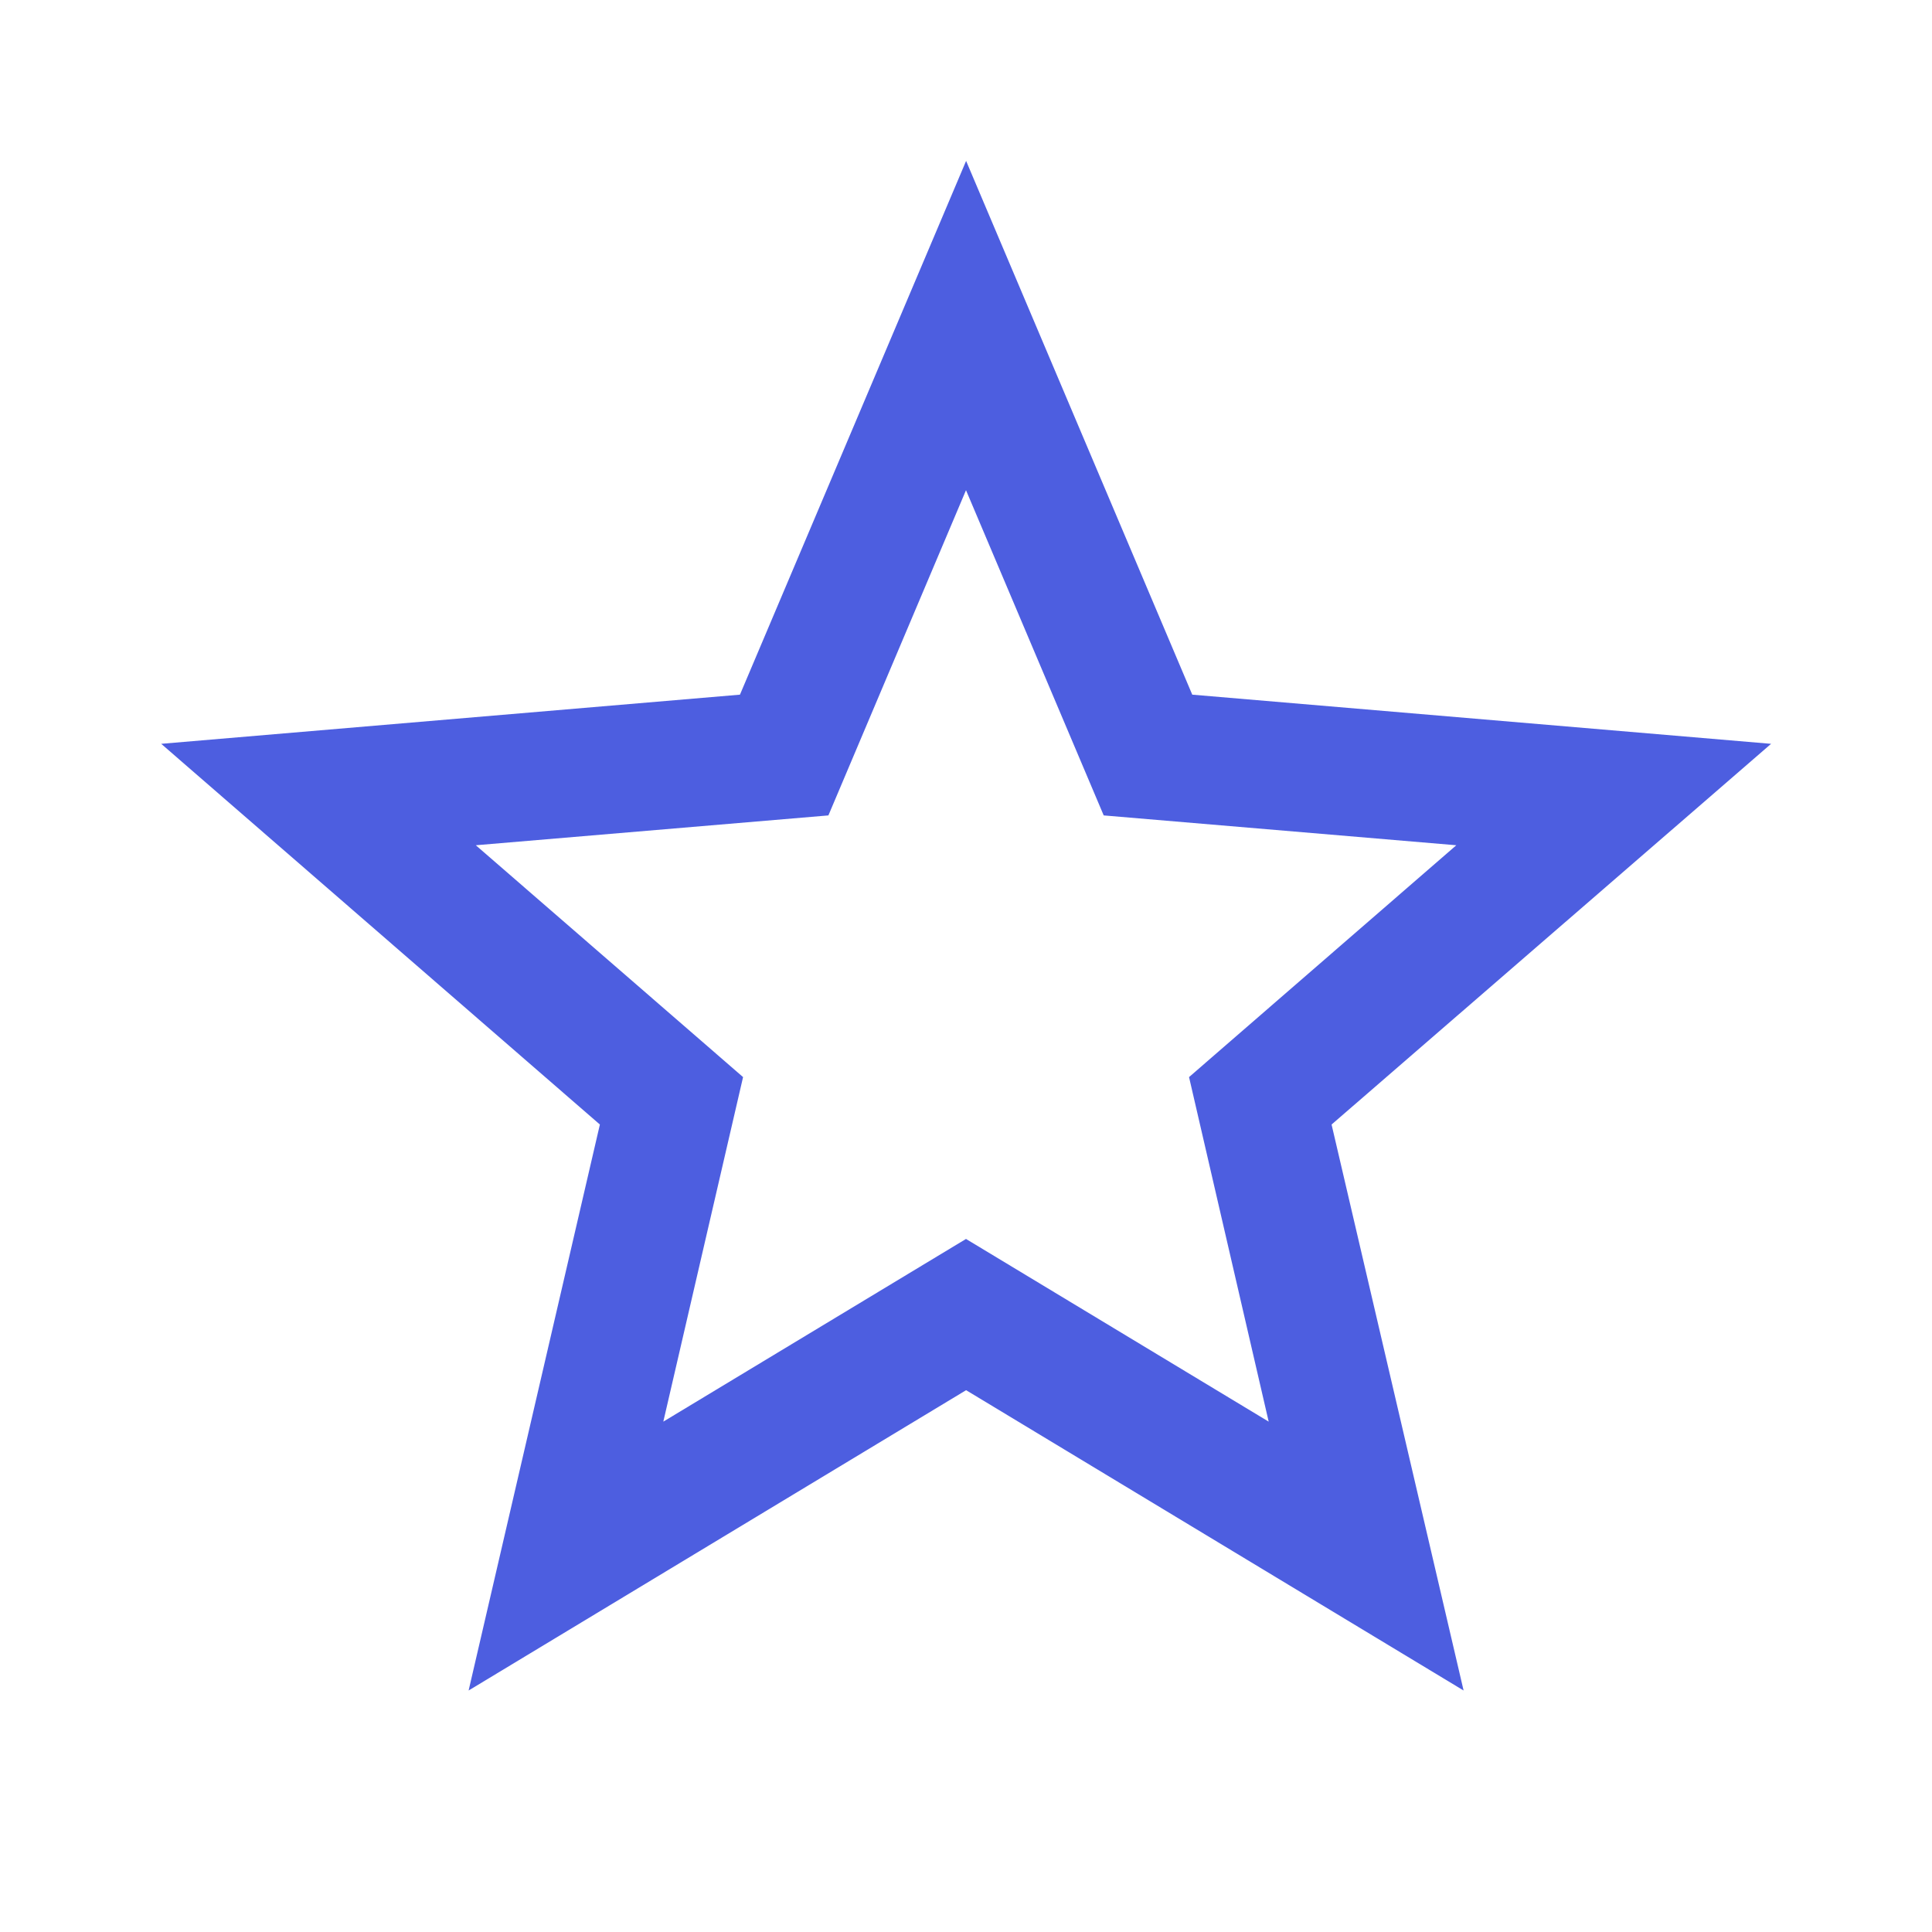 <!-- Generated by IcoMoon.io -->
<svg version="1.1" xmlns="http://www.w3.org/2000/svg" width="18" height="18" viewBox="0 0 18 18">
<title>star-outline</title>
<path fill="#4d5ee0" d="M9 11.543l-2.82 1.702 0.743-3.21-2.49-2.16 3.285-0.278 1.282-3.030 1.283 3.030 3.285 0.278-2.49 2.16 0.742 3.21zM16.5 6.93l-5.392-0.458-2.107-4.973-2.107 4.973-5.392 0.458 4.087 3.547-1.223 5.273 4.635-2.798 4.635 2.798-1.23-5.273 4.095-3.547z"></path>
</svg>
